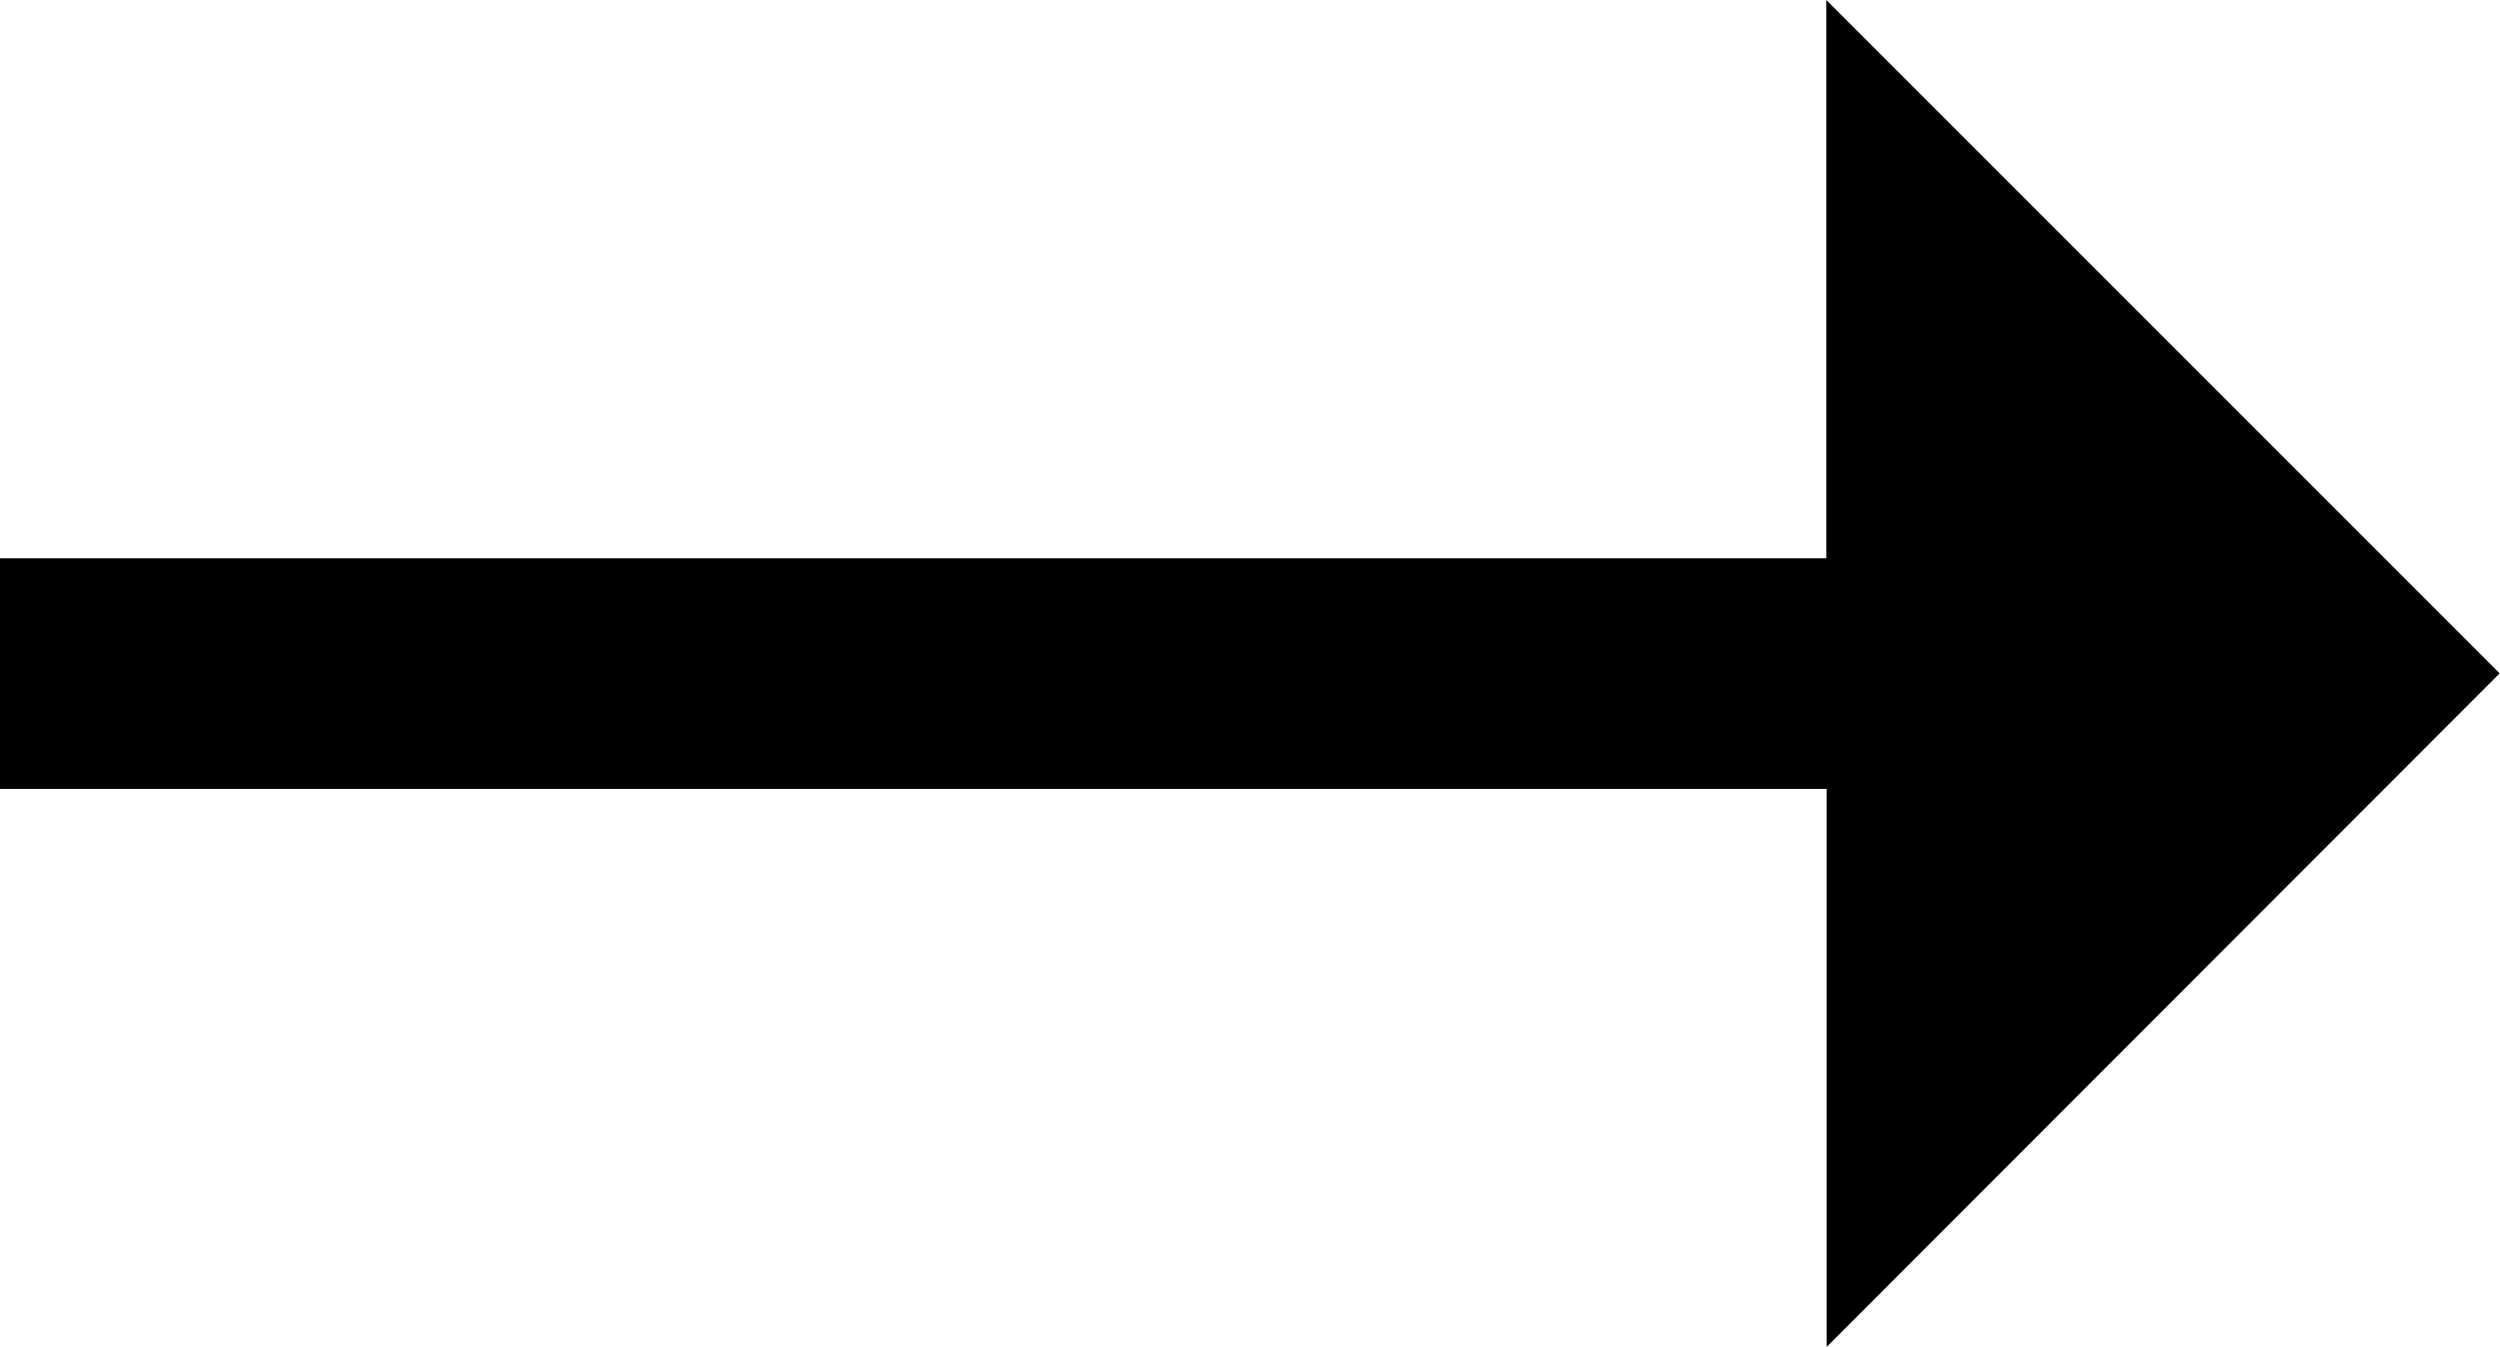 <svg id="icon-arrow-tail-left" xmlns="http://www.w3.org/2000/svg" width="29.762" height="16.031" viewBox="0 0 29.762 16.031">
  <path id="Path_59" data-name="Path 59" d="M34.1-13.73l-8.016-8.016V-15.1H4.342v2.746H26.088v6.643Z" transform="translate(-4.342 21.746)" />
</svg>
